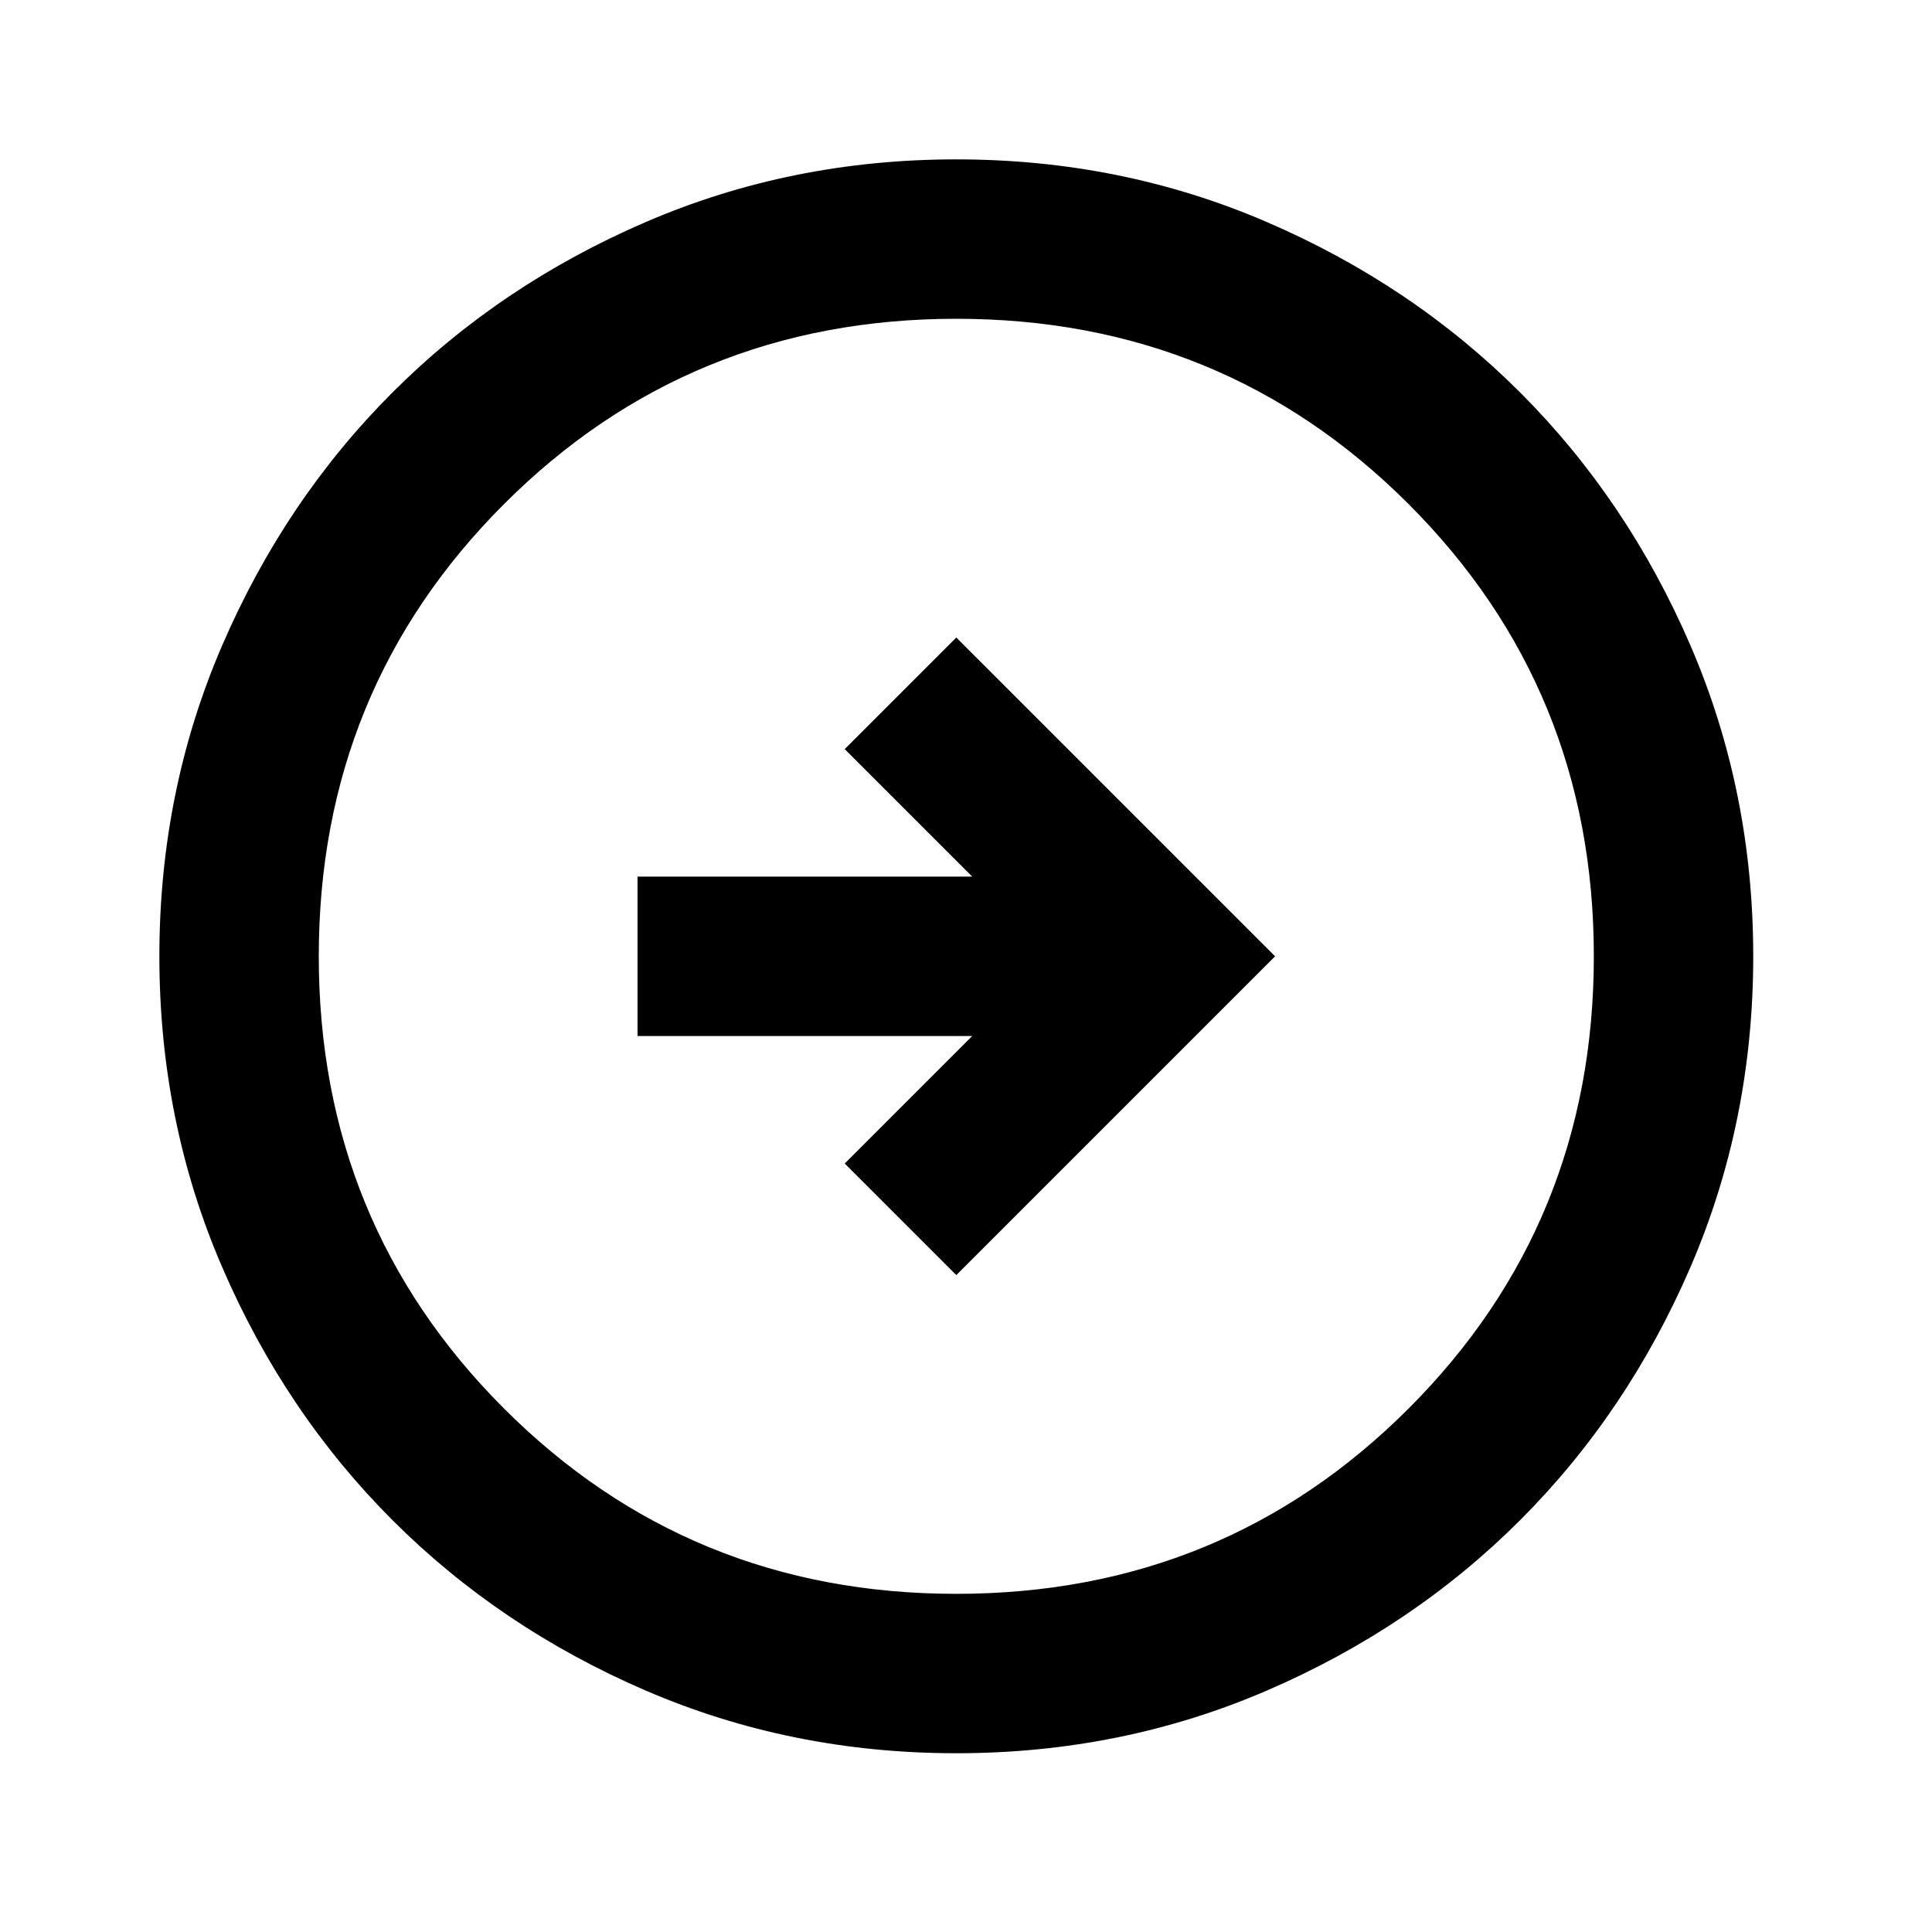 <svg width="57" height="57" viewBox="0 0 57 57" fill="none" xmlns="http://www.w3.org/2000/svg">
<mask id="mask0_35_406" style="mask-type:alpha" maskUnits="userSpaceOnUse" x="0" y="0" width="57" height="57">
<rect width="56.428" height="56.428" fill="#D9D9D9"/>
</mask>
<g mask="url(#mask0_35_406)">
<path d="M28.214 37.619L37.619 28.214L28.214 18.809L24.922 22.101L28.684 25.863H18.809V30.565H28.684L24.922 34.327L28.214 37.619ZM28.214 51.726C24.961 51.726 21.905 51.108 19.044 49.874C16.184 48.64 13.695 46.965 11.579 44.849C9.463 42.732 7.788 40.244 6.554 37.383C5.319 34.523 4.702 31.466 4.702 28.214C4.702 24.961 5.319 21.905 6.554 19.044C7.788 16.184 9.463 13.695 11.579 11.579C13.695 9.463 16.184 7.788 19.044 6.554C21.905 5.319 24.961 4.702 28.214 4.702C31.466 4.702 34.523 5.319 37.383 6.554C40.244 7.788 42.732 9.463 44.849 11.579C46.965 13.695 48.64 16.184 49.874 19.044C51.108 21.905 51.726 24.961 51.726 28.214C51.726 31.466 51.108 34.523 49.874 37.383C48.64 40.244 46.965 42.732 44.849 44.849C42.732 46.965 40.244 48.64 37.383 49.874C34.523 51.108 31.466 51.726 28.214 51.726ZM28.214 47.023C33.465 47.023 37.913 45.201 41.557 41.557C45.201 37.913 47.023 33.465 47.023 28.214C47.023 22.963 45.201 18.515 41.557 14.871C37.913 11.227 33.465 9.405 28.214 9.405C22.963 9.405 18.515 11.227 14.871 14.871C11.227 18.515 9.405 22.963 9.405 28.214C9.405 33.465 11.227 37.913 14.871 41.557C18.515 45.201 22.963 47.023 28.214 47.023Z" fill="black"/>
</g>
</svg>
